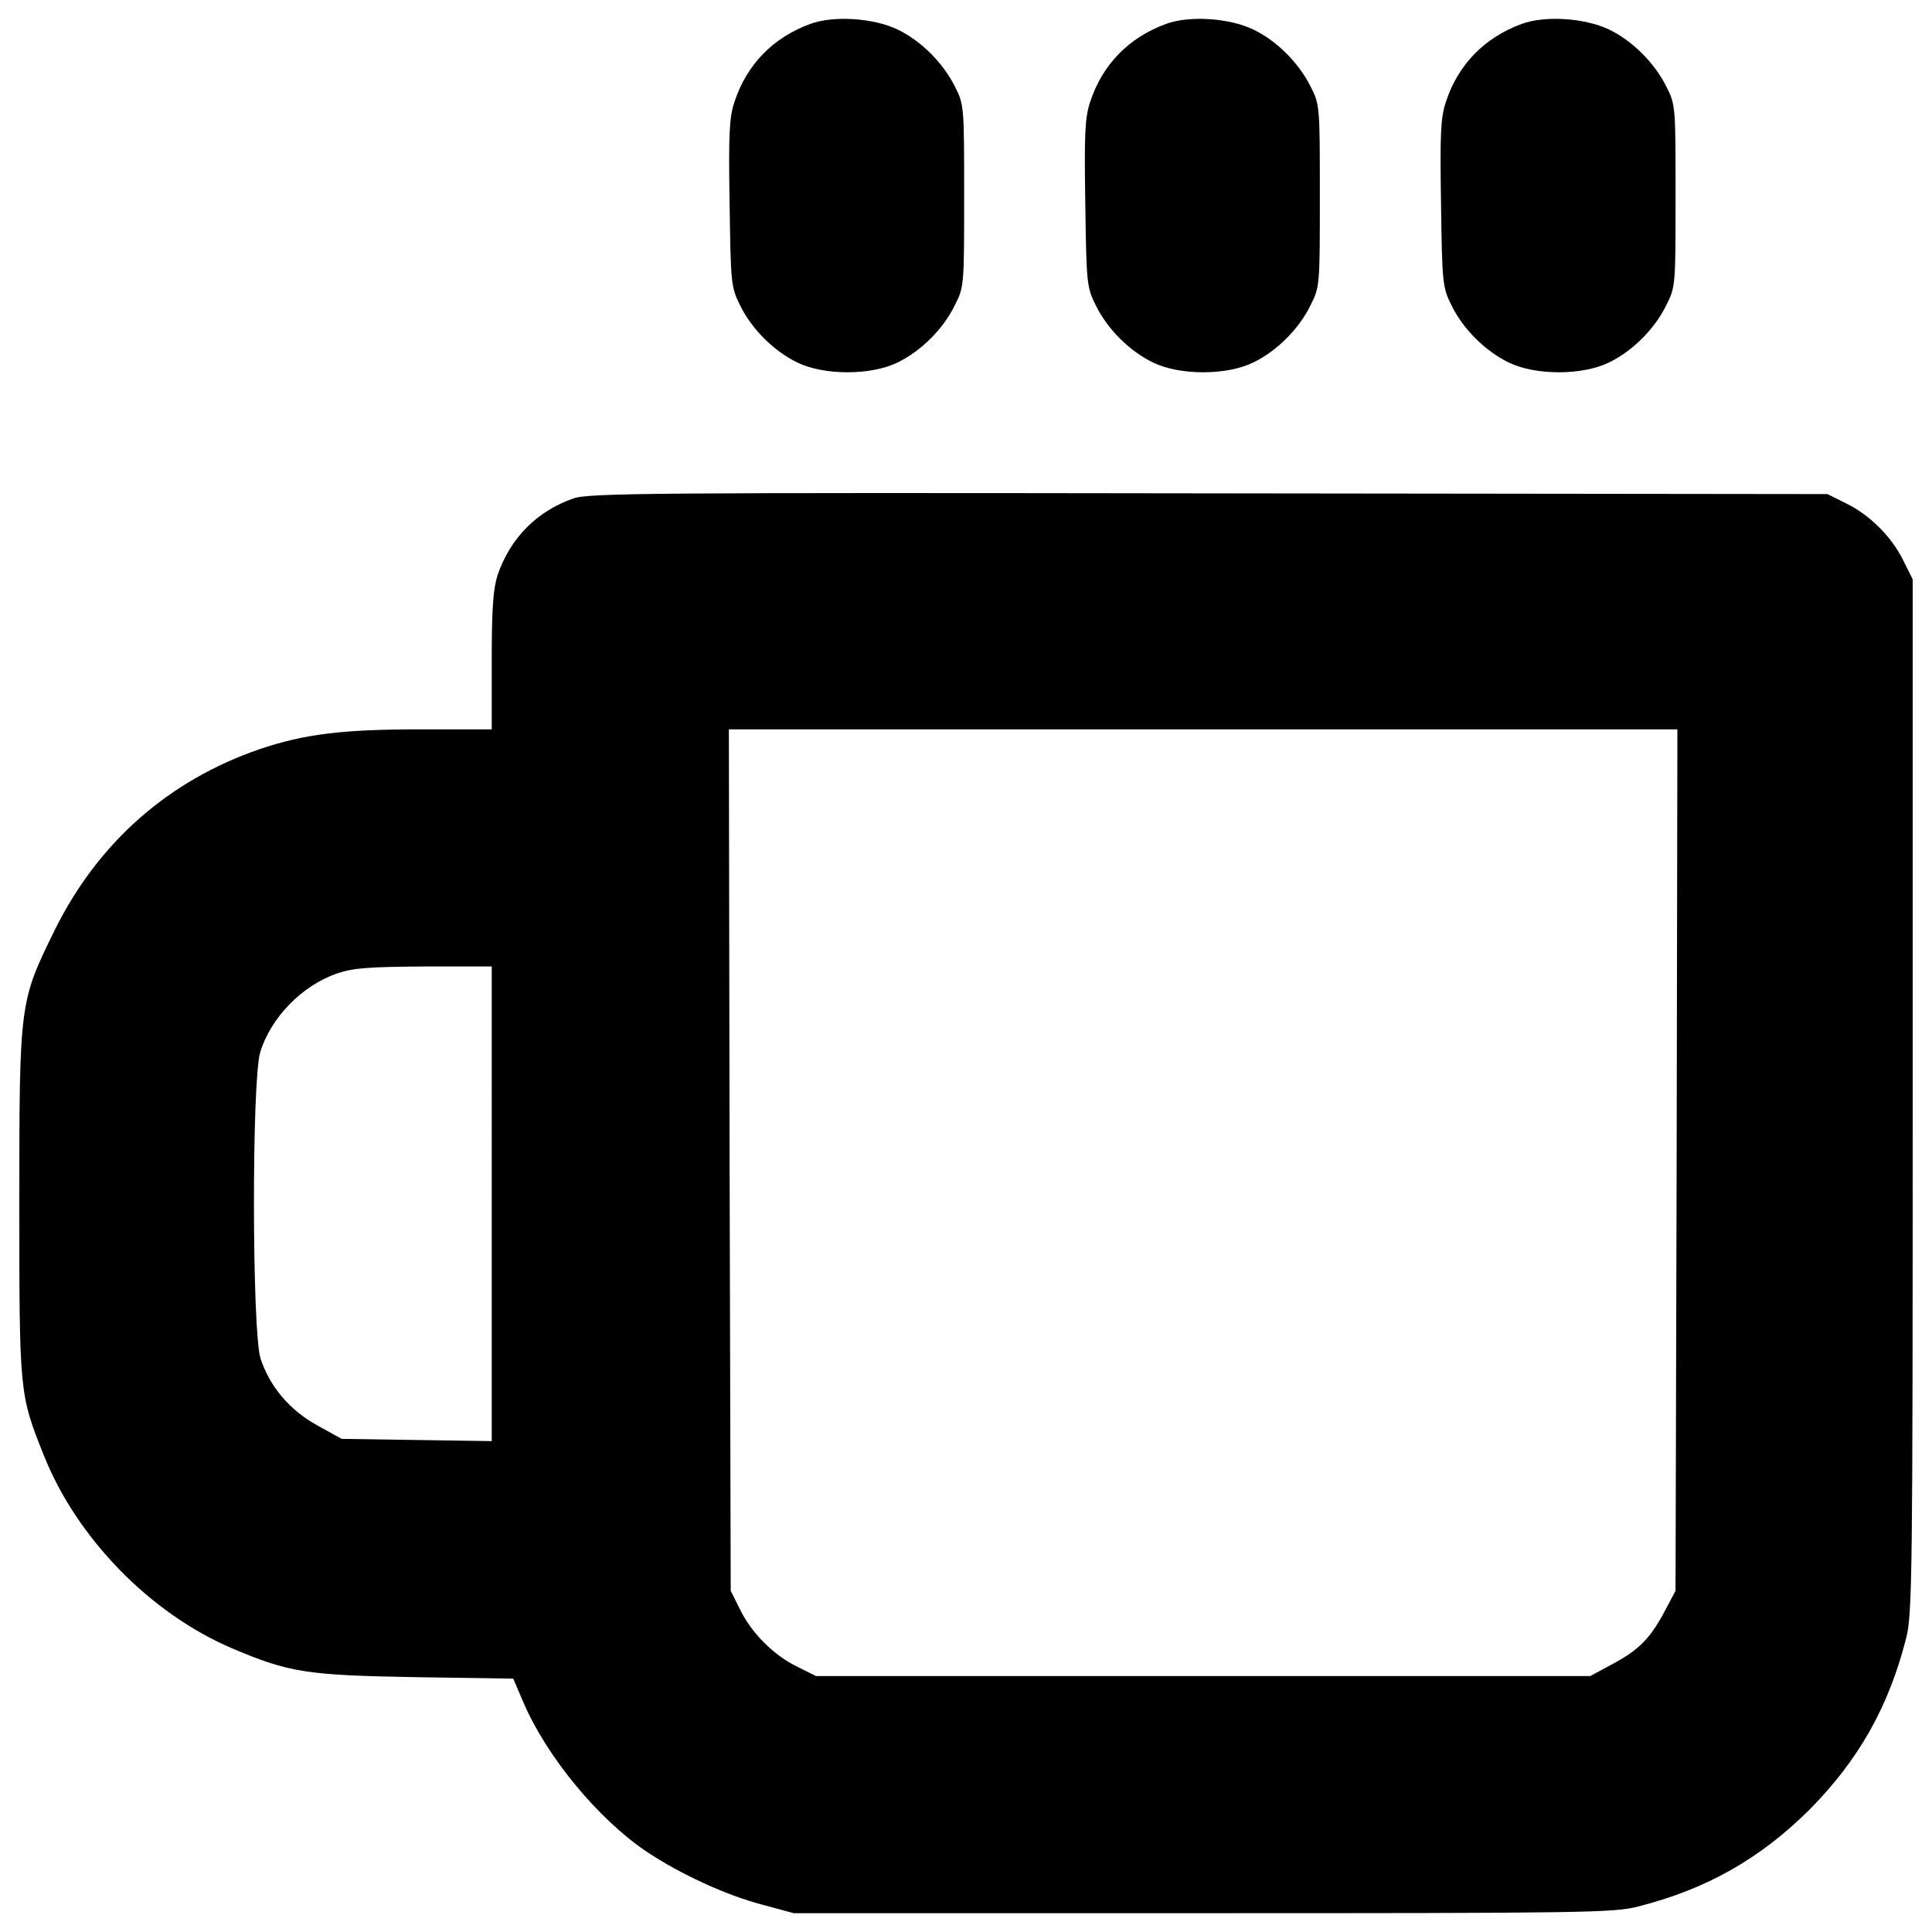 <?xml version="1.0" encoding="utf-8"?>
<!-- Svg Vector Icons : http://www.onlinewebfonts.com/icon -->
<!DOCTYPE svg PUBLIC "-//W3C//DTD SVG 1.1//EN" "http://www.w3.org/Graphics/SVG/1.1/DTD/svg11.dtd">
<svg version="1.1" xmlns="http://www.w3.org/2000/svg" xmlns:xlink="http://www.w3.org/1999/xlink" x="0px" y="0px" viewBox="0 0 1000 1000" enable-background="new 0 0 1000 1000" xml:space="preserve">
<g><g transform="translate(0,512) scale(0.1,-0.1)"><path d="M4194.5,4996.4c-193.7-71-329.9-211-393.2-404.7c-26.8-80.5-30.7-166.8-24.9-525.5c5.8-412.3,7.7-433.4,53.7-525.5c59.5-122.7,174.5-237.8,297.3-297.3c138.1-67.1,379.7-67.1,517.8,0c122.7,59.5,237.8,174.5,297.3,297.3c47.9,94,47.9,103.6,47.9,565.8s0,471.8-47.9,565.8c-61.4,122.7-176.4,237.8-297.3,295.3C4520.5,5027.1,4315.3,5040.5,4194.5,4996.4z"/><path d="M6035.6,4996.4c-193.7-71-329.9-211-393.2-404.7c-26.9-80.5-30.7-166.8-24.9-525.5c5.7-412.3,7.7-433.4,53.7-525.5c59.5-122.7,174.5-237.8,297.3-297.3c138.1-67.1,379.7-67.1,517.8,0c122.7,59.5,237.8,174.5,297.3,297.3c47.9,94,47.9,103.6,47.9,565.8s0,471.8-47.9,565.8c-61.4,122.7-176.4,237.8-297.3,295.3C6361.6,5027.1,6156.4,5040.5,6035.6,4996.4z"/><path d="M7876.7,4996.4c-193.7-71-329.9-211-393.1-404.7c-26.9-80.5-30.7-166.8-24.9-525.5c5.8-412.3,7.7-433.4,53.7-525.5c59.5-122.7,174.5-237.8,297.3-297.3c138.1-67.1,379.7-67.1,517.8,0c122.8,59.5,237.8,174.5,297.3,297.3c47.9,94,47.9,103.6,47.9,565.8s0,471.8-47.9,565.8c-61.4,122.7-176.4,237.8-297.3,295.3C8202.7,5027.1,7997.5,5040.5,7876.7,4996.4z"/><path d="M2967.1,2539.7c-187.9-65.2-326-205.2-391.2-395.1c-23-71-30.7-168.8-30.7-444.9v-354.8h-372.1c-402.7,0-598.4-24.9-826.6-101.6c-475.6-163-840-485.2-1064.4-939.7C101.9-64.7,100-64.7,100-1100.3c0-991.5,0-995.3,126.6-1311.8c170.7-429.6,552.3-820.8,978.1-1001.1c289.6-122.8,381.6-138.1,939.7-147.7l512.1-7.7l51.8-120.8c118.9-280,387.4-606,638.6-774.8c172.6-115.1,408.5-224.4,598.4-274.3l163-44.1h2119.2c1961.9,0,2128.8,1.9,2251.5,34.5c354.8,90.1,631,247.4,886,500.6c253.2,255.1,410.4,531.2,500.6,886c32.6,122.8,34.5,316.4,34.5,2807.7v2675.3l-47.9,95.9c-59.4,122.7-174.5,237.8-297.3,297.3l-95.9,47.9l-3202.7,3.8C3381.4,2570.4,3043.8,2568.5,2967.1,2539.7z M8678.3-883.6l-5.8-2230.4l-51.8-97.8c-76.7-145.8-134.2-205.2-268.5-278.1l-120.8-65.2H6227.4H4223.3l-95.9,47.9c-122.7,59.4-237.8,174.5-297.3,297.3l-47.9,95.9l-5.8,2230.4l-3.8,2228.5h2454.8h2454.8L8678.3-883.6z M2545.2-1111.8v-1227.4l-387.4,5.8l-389.3,5.8l-124.7,69c-143.8,78.6-247.4,201.4-295.3,347.1c-44.1,138.1-46,1434.5-1.9,1584.1c53.7,178.4,214.8,345.2,397,408.5c84.4,28.8,163,34.5,452.6,36.4h349V-1111.8z"/></g></g>
</svg>